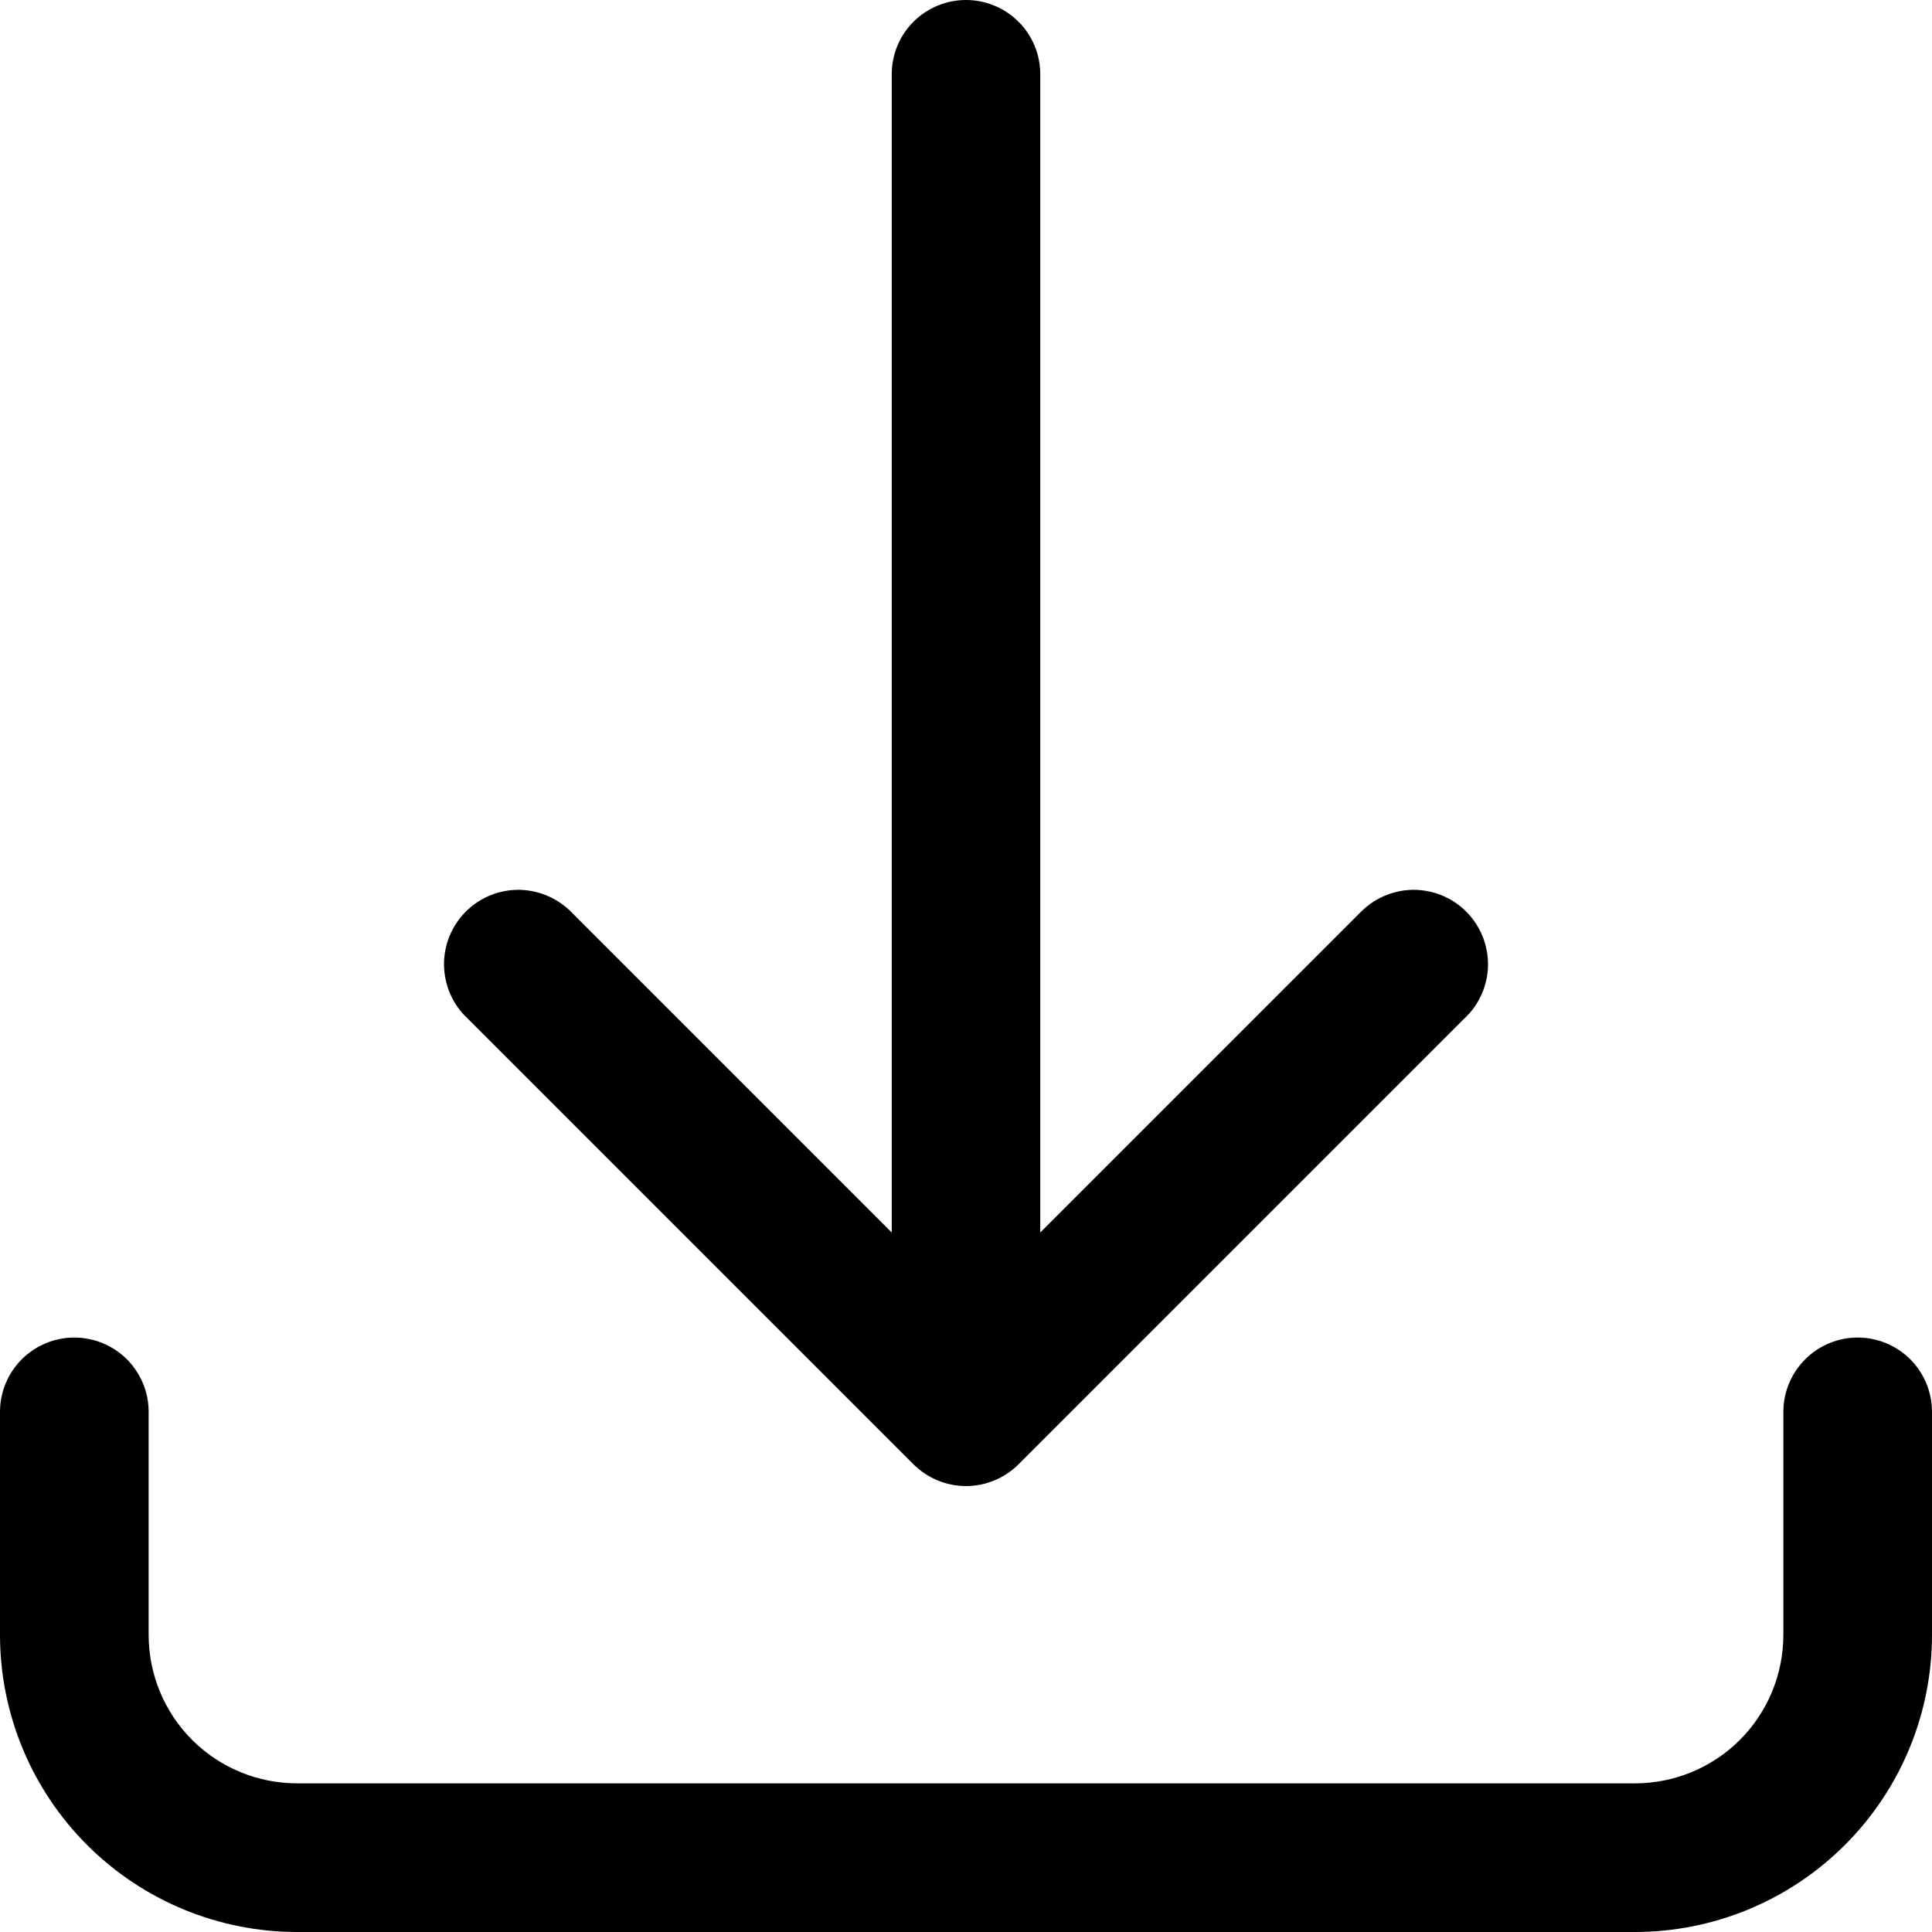 <svg width="16" height="16" viewBox="0 0 16 16" fill="none" xmlns="http://www.w3.org/2000/svg">
	<path fill-rule="evenodd" clip-rule="evenodd" d="M8 0C8.163 0 8.32 0.065 8.435 0.18C8.551 0.296 8.615 0.452 8.615 0.615V10.207L11.257 7.565C11.314 7.505 11.382 7.456 11.457 7.423C11.533 7.389 11.614 7.371 11.697 7.369C11.779 7.368 11.861 7.383 11.938 7.414C12.015 7.445 12.084 7.491 12.143 7.55C12.201 7.608 12.247 7.678 12.278 7.754C12.309 7.831 12.324 7.913 12.323 7.996C12.322 8.078 12.303 8.16 12.27 8.235C12.236 8.311 12.188 8.379 12.127 8.435L8.435 12.127C8.319 12.242 8.163 12.307 8 12.307C7.837 12.307 7.681 12.242 7.565 12.127L3.873 8.435C3.812 8.379 3.764 8.311 3.73 8.235C3.697 8.16 3.679 8.078 3.677 7.996C3.676 7.913 3.691 7.831 3.722 7.754C3.753 7.678 3.799 7.608 3.857 7.55C3.916 7.491 3.985 7.445 4.062 7.414C4.138 7.383 4.221 7.368 4.303 7.369C4.386 7.371 4.467 7.389 4.543 7.423C4.618 7.456 4.686 7.505 4.743 7.565L7.385 10.207V0.615C7.385 0.452 7.449 0.296 7.565 0.18C7.68 0.065 7.837 0 8 0ZM0.615 11.077C0.779 11.077 0.935 11.142 1.051 11.257C1.166 11.373 1.231 11.529 1.231 11.692V13.539C1.231 13.865 1.36 14.178 1.591 14.409C1.822 14.64 2.135 14.769 2.462 14.769H13.539C13.865 14.769 14.178 14.64 14.409 14.409C14.64 14.178 14.769 13.865 14.769 13.539V11.692C14.769 11.529 14.834 11.373 14.95 11.257C15.065 11.142 15.221 11.077 15.385 11.077C15.548 11.077 15.704 11.142 15.82 11.257C15.935 11.373 16 11.529 16 11.692V13.539C16 14.191 15.741 14.817 15.279 15.279C14.817 15.741 14.191 16 13.539 16H2.462C1.809 16 1.183 15.741 0.721 15.279C0.259 14.817 0 14.191 0 13.539V11.692C0 11.529 0.065 11.373 0.18 11.257C0.296 11.142 0.452 11.077 0.615 11.077Z" fill="black" />
</svg>
